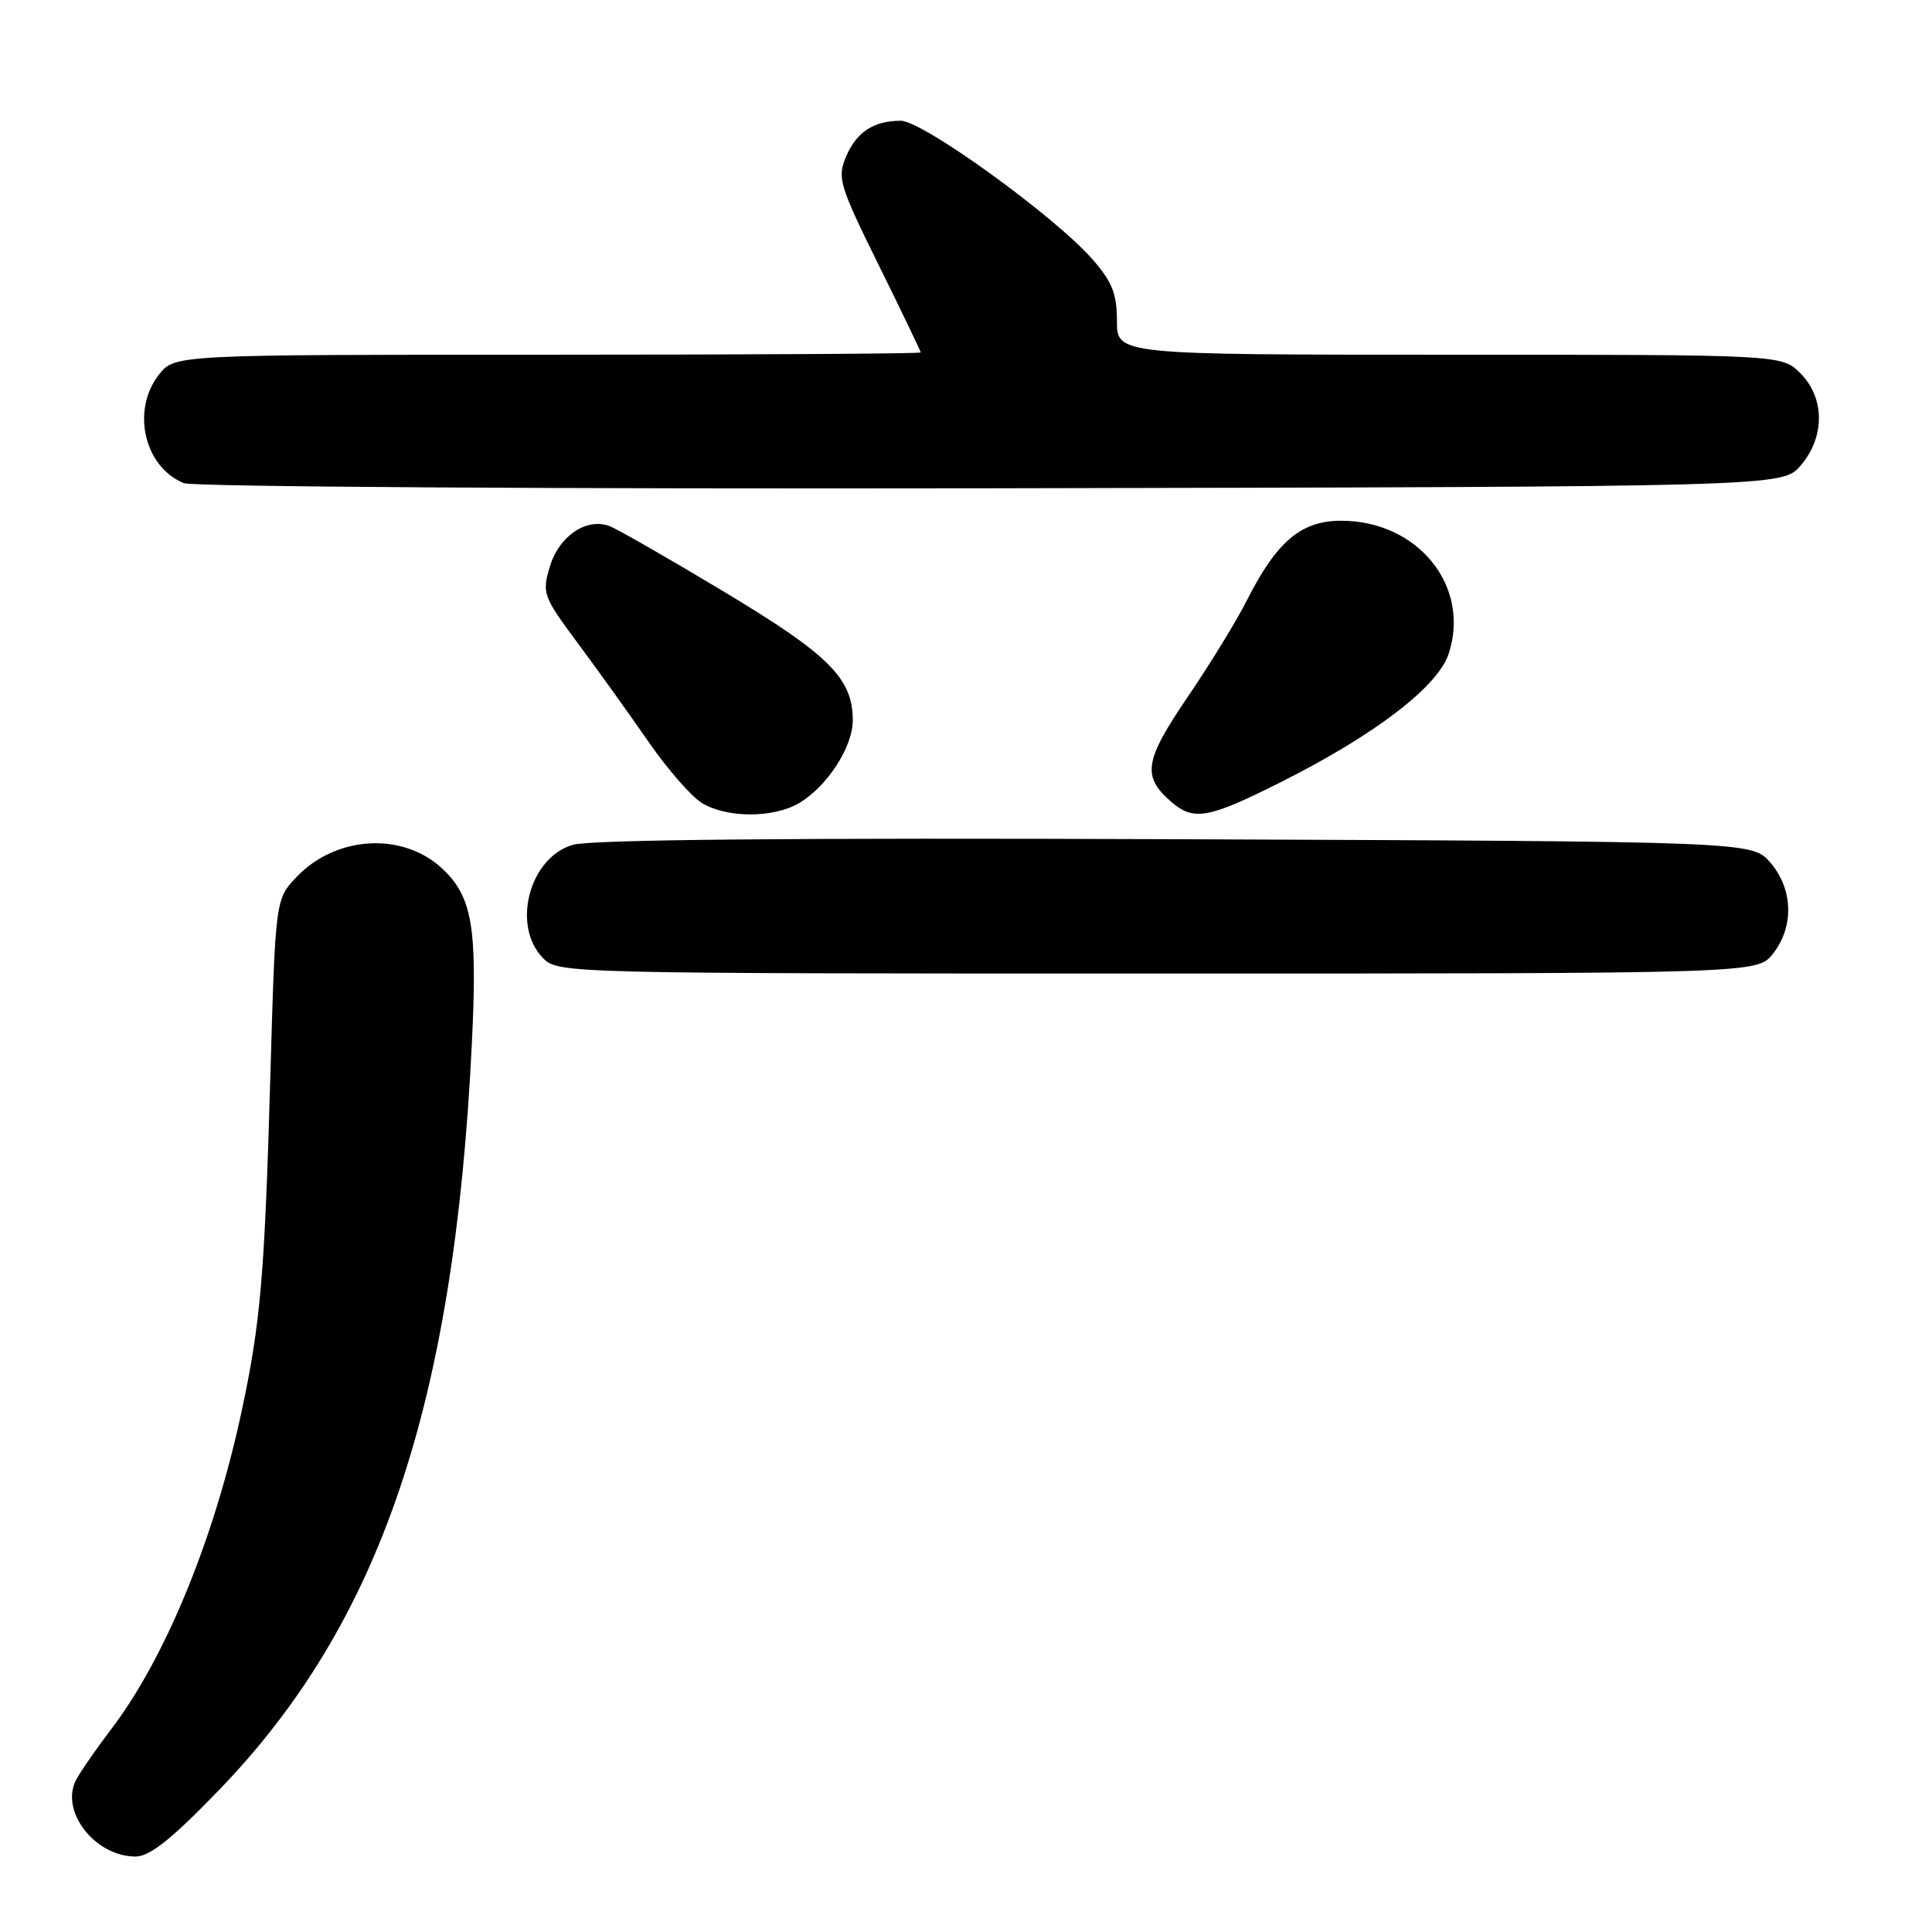 <?xml version="1.0" encoding="UTF-8" standalone="no"?>
<!DOCTYPE svg PUBLIC "-//W3C//DTD SVG 1.1//EN" "http://www.w3.org/Graphics/SVG/1.1/DTD/svg11.dtd" >
<svg xmlns="http://www.w3.org/2000/svg" xmlns:xlink="http://www.w3.org/1999/xlink" version="1.1" viewBox="0 0 256 256">
 <g >
 <path fill="currentColor"
d=" M 29.00 237.21 C 50.40 215.07 60.19 186.18 62.52 138.34 C 63.28 122.92 62.59 118.85 58.63 115.12 C 53.41 110.22 44.58 110.70 39.34 116.16 C 36.50 119.13 36.50 119.13 35.83 142.32 C 35.07 169.09 34.53 175.29 32.00 187.08 C 28.38 203.96 21.88 219.77 14.68 229.20 C 12.77 231.70 10.71 234.68 10.10 235.81 C 7.89 239.95 12.56 246.00 17.97 246.00 C 19.84 246.00 22.72 243.71 29.00 237.21 Z  M 234.93 126.37 C 237.74 122.79 237.60 117.81 234.59 114.31 C 232.17 111.50 232.17 111.50 155.84 111.20 C 105.05 111.00 78.30 111.25 75.91 111.94 C 70.10 113.63 67.74 122.74 72.00 127.00 C 73.97 128.97 75.33 129.00 153.43 129.00 C 232.85 129.00 232.85 129.00 234.93 126.37 Z  M 105.89 106.41 C 109.61 104.21 113.00 98.97 113.00 95.44 C 112.99 89.88 109.87 86.77 95.89 78.38 C 88.53 73.96 81.71 70.05 80.74 69.70 C 77.69 68.58 74.07 71.04 72.87 75.04 C 71.80 78.62 71.93 78.99 76.63 85.32 C 79.31 88.93 83.51 94.79 85.97 98.35 C 88.43 101.90 91.58 105.51 92.97 106.38 C 96.25 108.41 102.47 108.43 105.89 106.41 Z  M 169.77 103.61 C 182.19 97.37 190.52 90.99 191.95 86.64 C 194.91 77.68 187.89 69.00 177.70 69.00 C 172.42 69.00 169.18 71.73 165.25 79.49 C 163.86 82.25 160.30 88.06 157.34 92.40 C 151.62 100.82 151.30 102.88 155.20 106.25 C 158.17 108.82 160.11 108.47 169.77 103.61 Z  M 238.59 61.69 C 241.84 57.91 241.82 52.73 238.55 49.45 C 236.09 47.00 236.09 47.00 192.05 47.00 C 148.00 47.00 148.00 47.00 148.00 42.53 C 148.00 38.93 147.38 37.36 144.75 34.35 C 139.76 28.65 122.26 16.00 119.36 16.00 C 115.73 16.00 113.44 17.53 112.06 20.86 C 110.93 23.58 111.27 24.68 116.42 35.10 C 119.49 41.32 122.00 46.54 122.00 46.70 C 122.00 46.87 99.76 47.00 72.57 47.00 C 23.15 47.00 23.15 47.00 21.07 49.63 C 17.37 54.34 19.09 61.87 24.36 64.02 C 25.54 64.50 73.27 64.80 131.34 64.70 C 236.17 64.50 236.17 64.50 238.59 61.69 Z "/>
</g>
</svg>